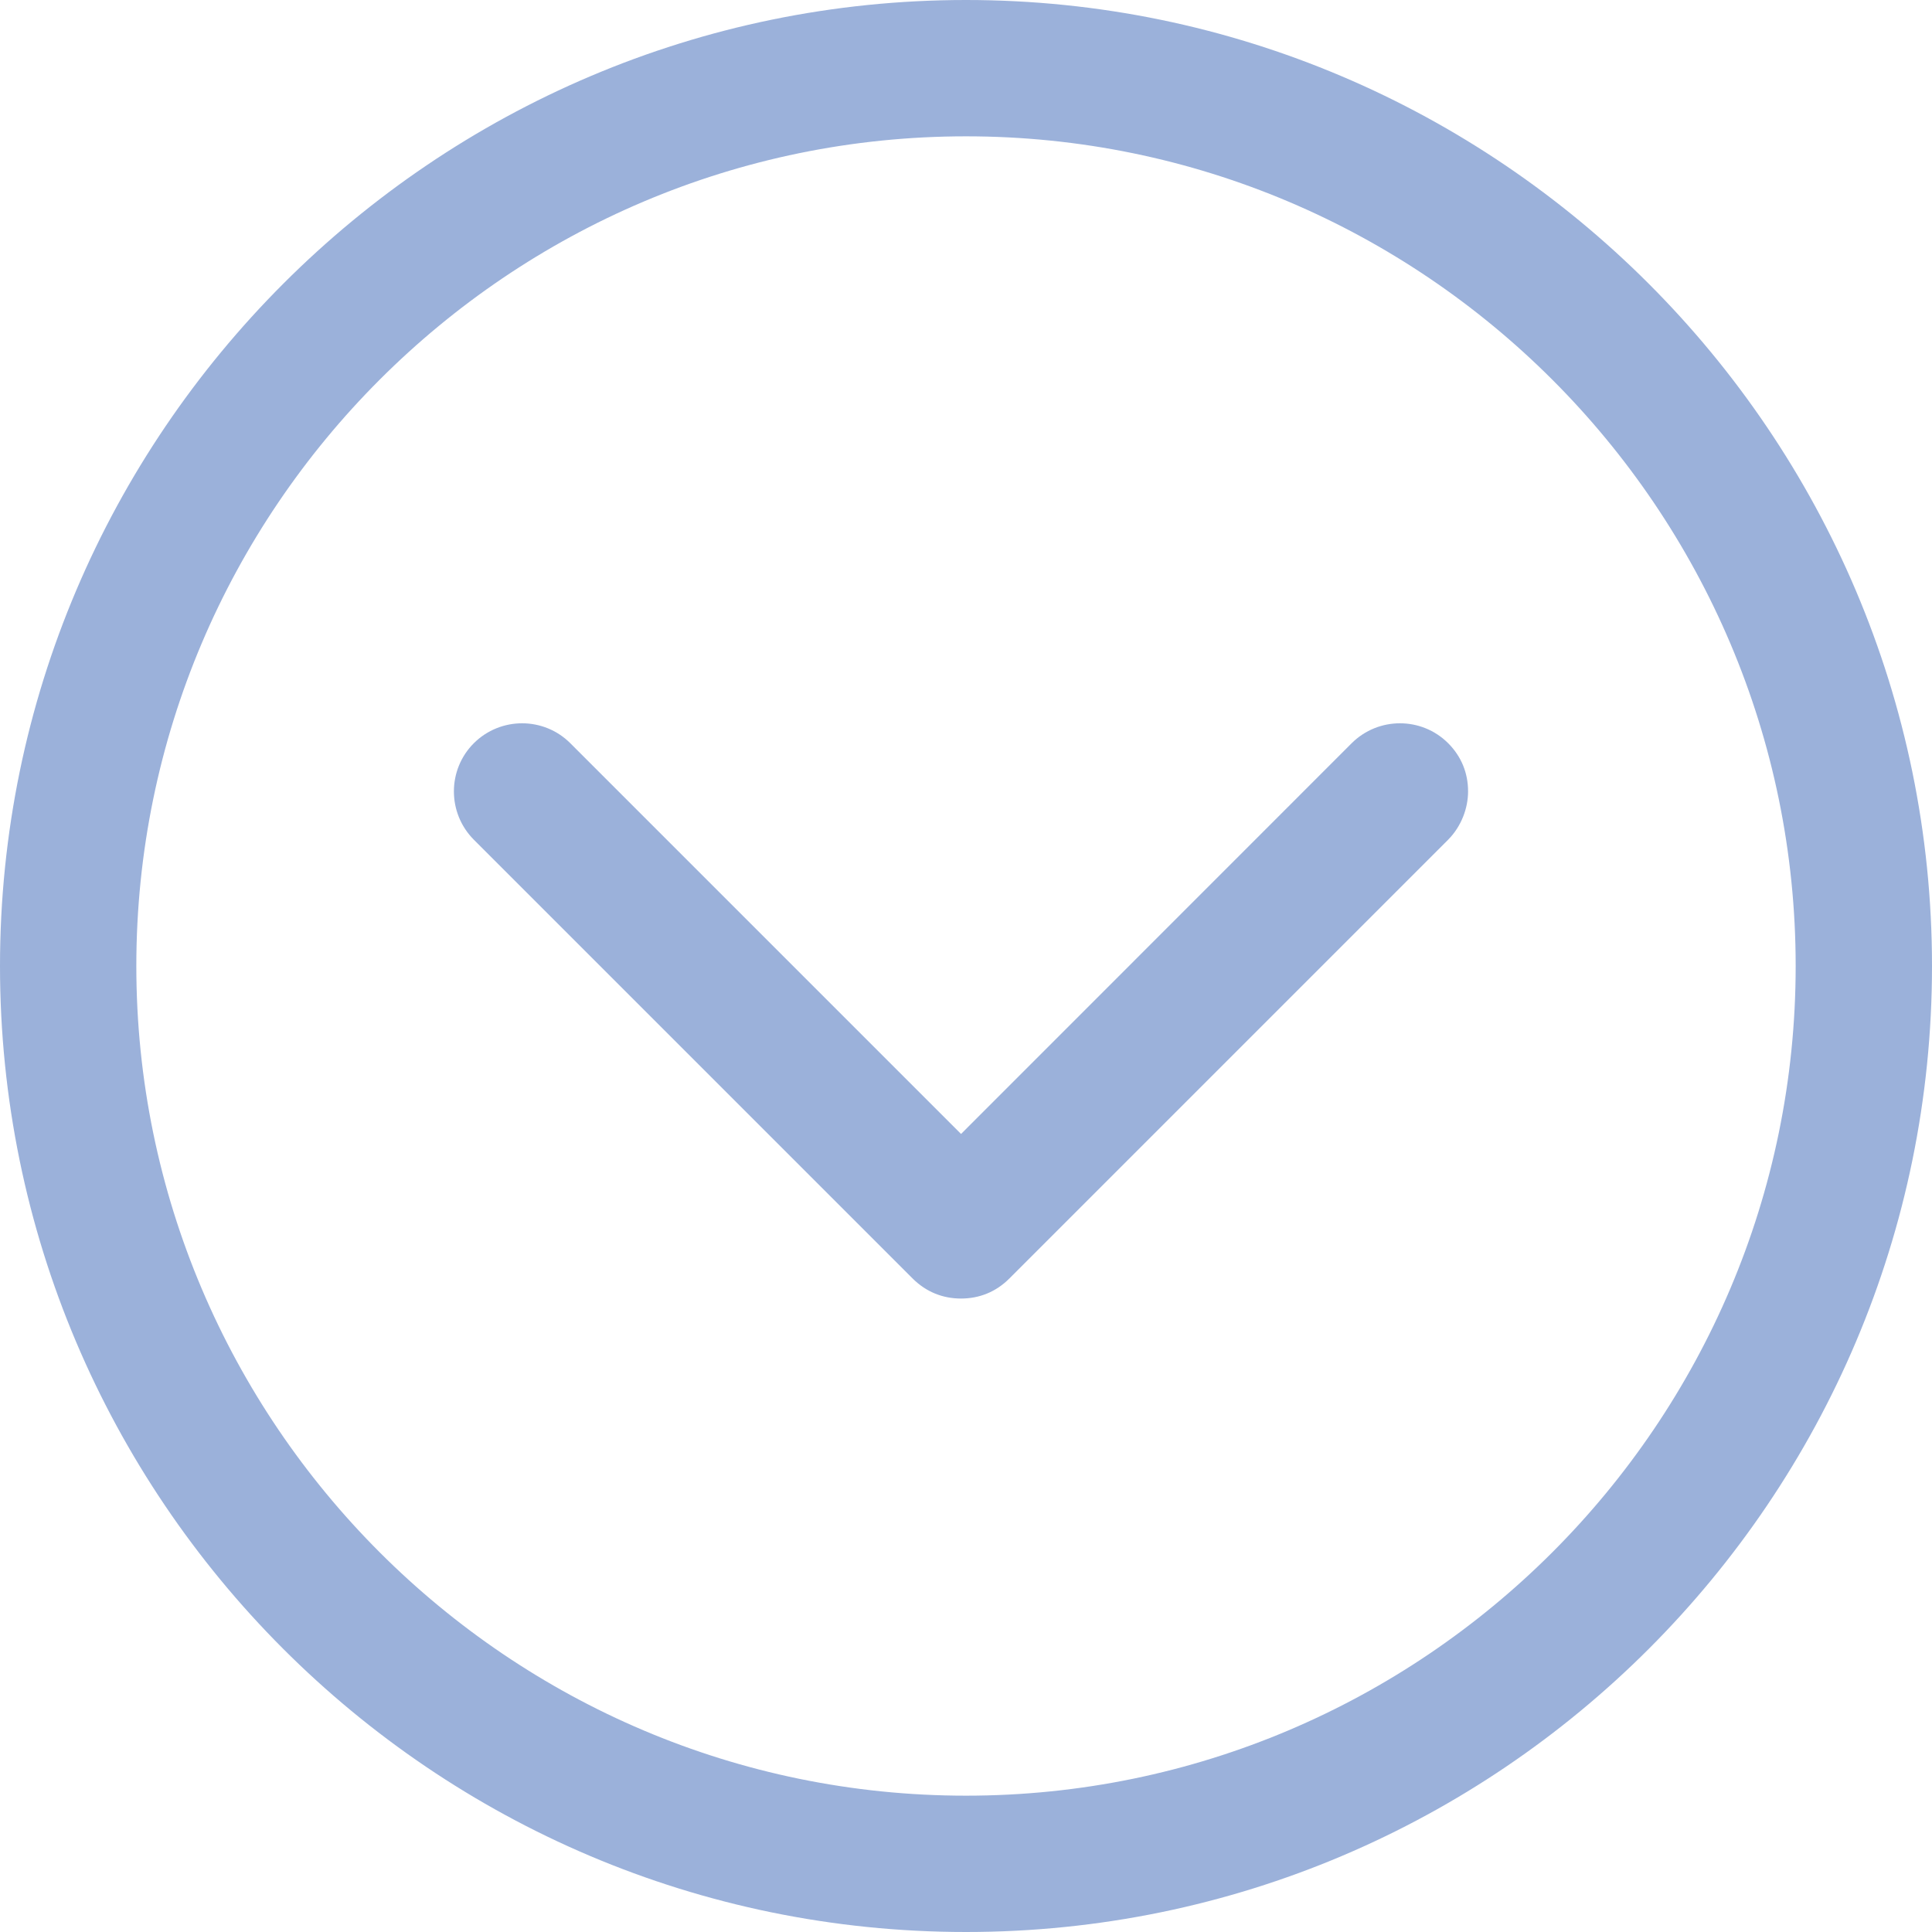 <?xml version="1.0" encoding="UTF-8" standalone="no"?><!DOCTYPE svg PUBLIC "-//W3C//DTD SVG 1.1//EN" "http://www.w3.org/Graphics/SVG/1.1/DTD/svg11.dtd"><svg width="16px" height="16px" version="1.1" xmlns="http://www.w3.org/2000/svg" xmlns:xlink="http://www.w3.org/1999/xlink" xml:space="preserve" xmlns:serif="http://www.serif.com/" style="fill-rule:evenodd;clip-rule:evenodd;stroke-linejoin:round;stroke-miterlimit:2;"><path id="list-expand" d="M16,8c0,4.406 -3.58,8 -8,8c-4.42,0 -8,-3.594 -8,-8c0,-4.406 3.594,-8 8,-8c4.406,0 8,3.594 8,8Zm-14.871,0c0,3.787 3.084,6.871 6.871,6.871c3.787,0 6.871,-3.084 6.871,-6.871c0,-3.787 -3.084,-6.871 -6.871,-6.871c-3.787,0 -6.871,3.084 -6.871,6.871Zm10.864,-1.845c-0.22,-0.22 -0.578,-0.22 -0.799,0l-3.235,3.236l-3.236,-3.236c-0.22,-0.22 -0.578,-0.22 -0.799,0c-0.22,0.22 -0.22,0.578 0,0.799l3.635,3.635c0.111,0.11 0.248,0.165 0.4,0.165c0.151,0 0.289,-0.055 0.399,-0.165l3.635,-3.635c0.11,-0.111 0.165,-0.262 0.165,-0.4c0,-0.151 -0.055,-0.289 -0.165,-0.399Z" style="fill:#9bb1da;fill-rule:nonzero;"/></svg>